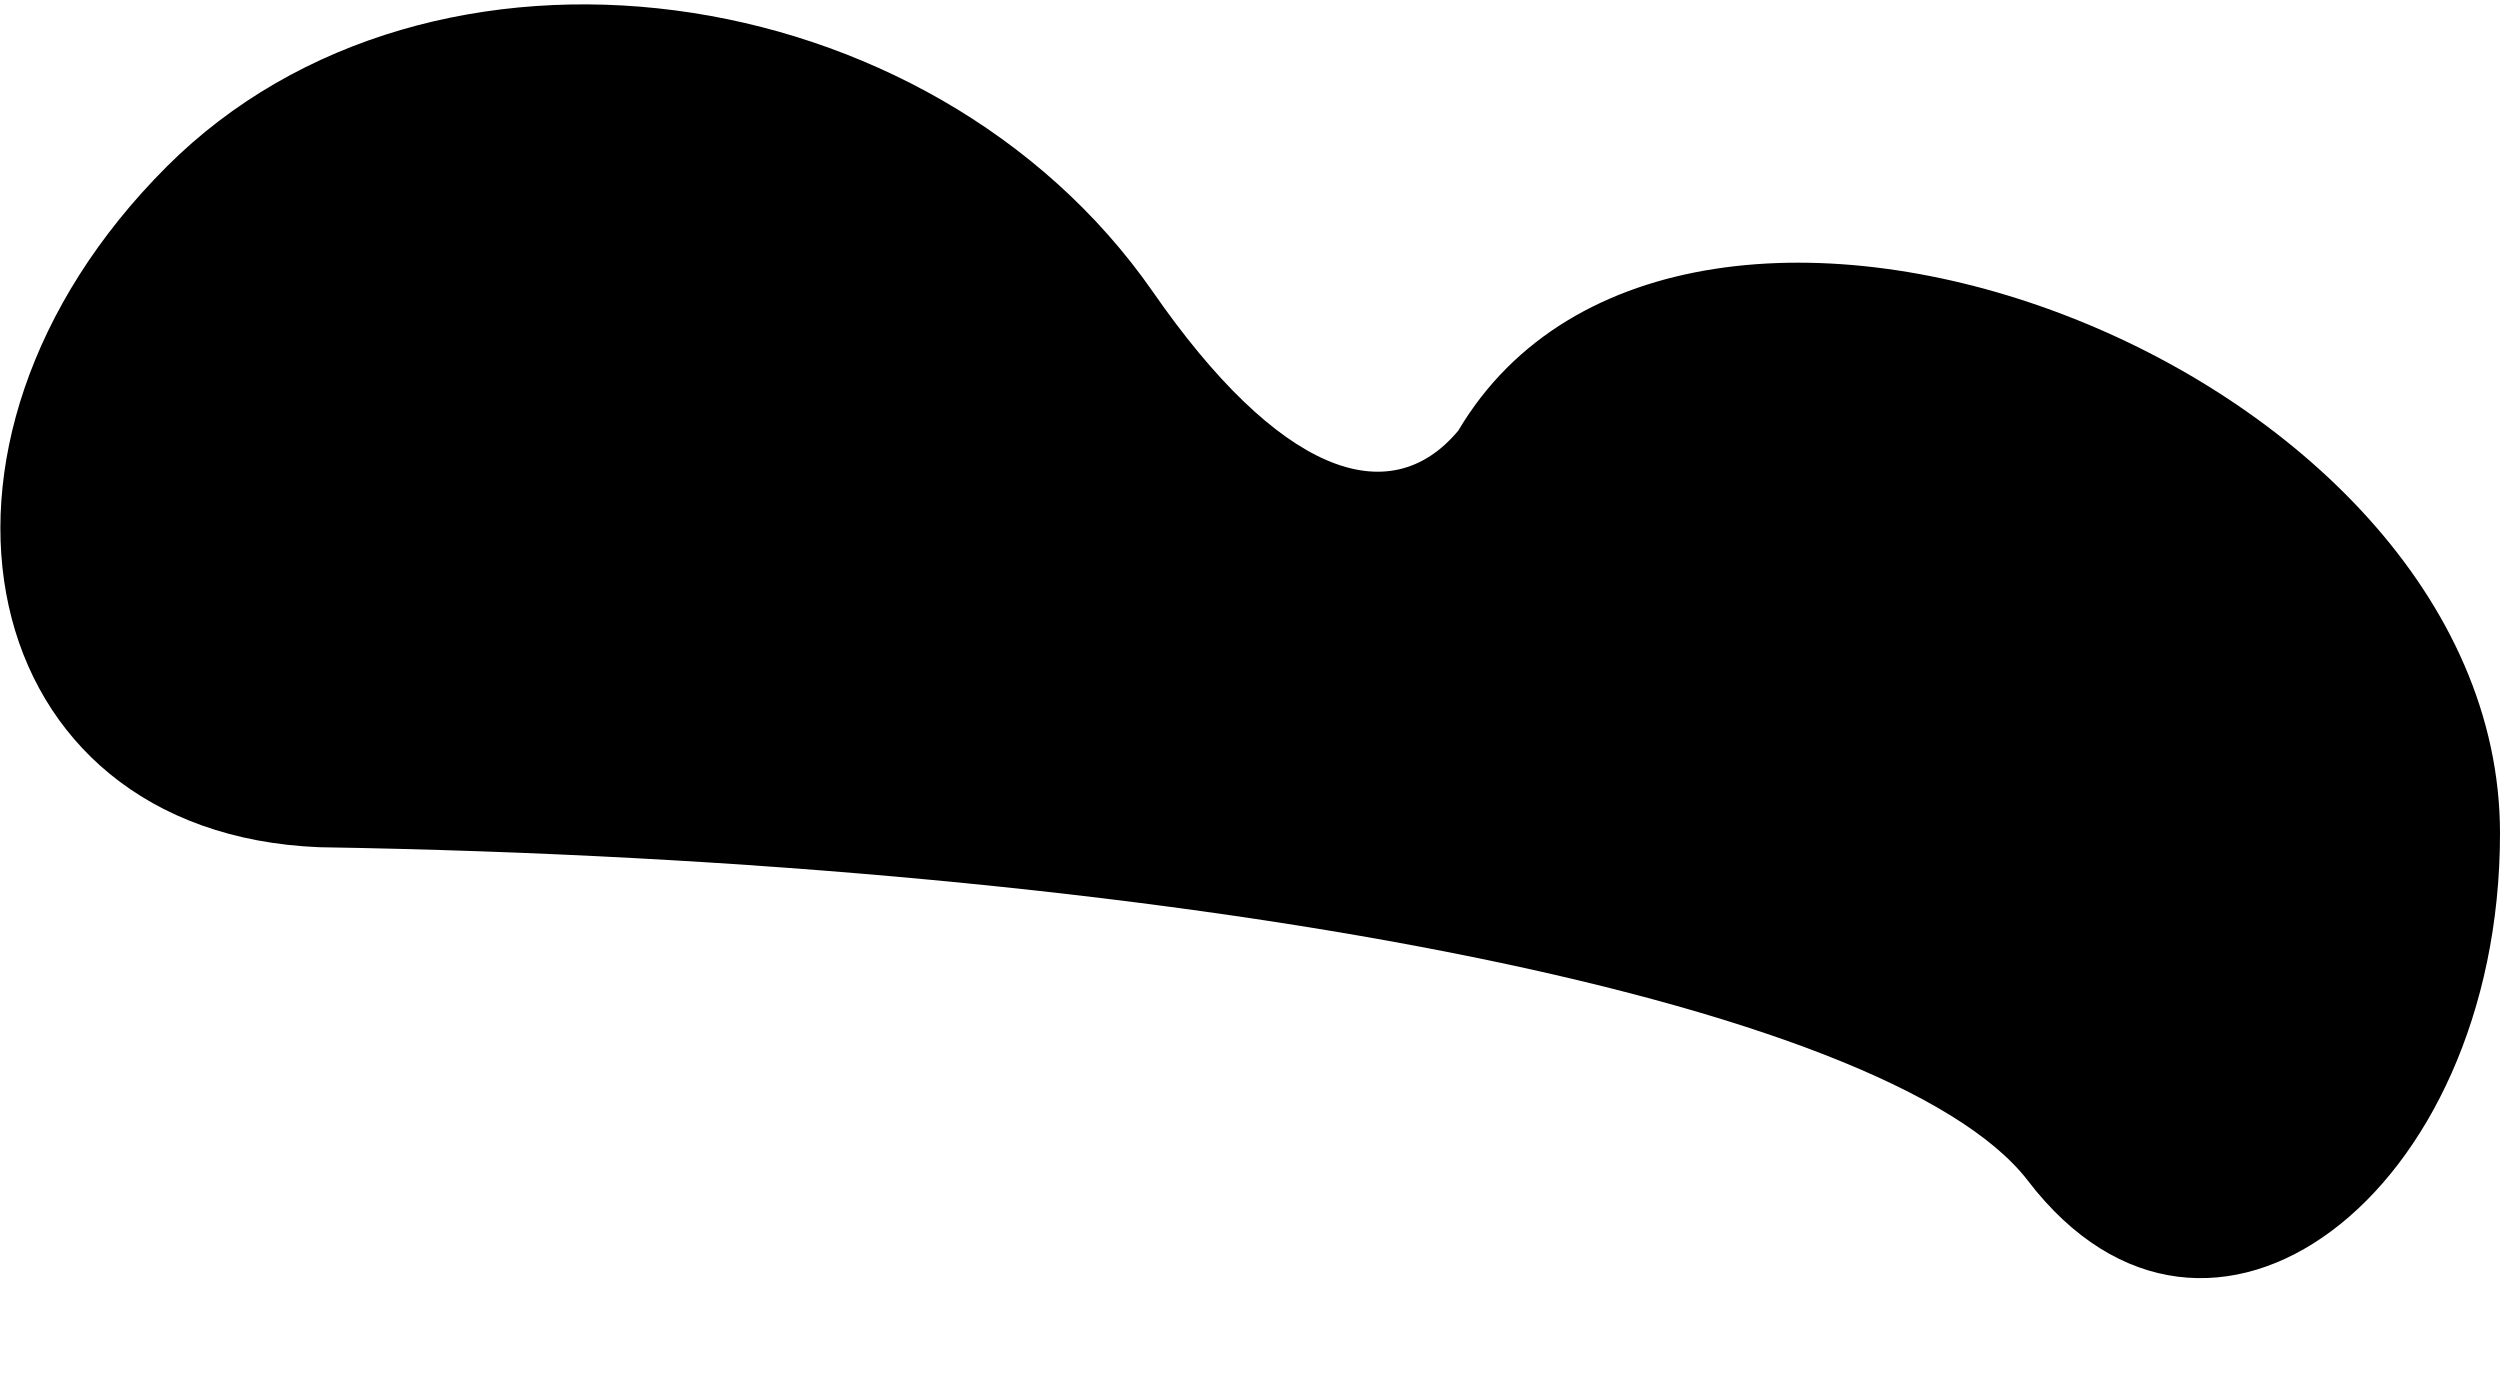 <?xml version="1.0" standalone="no"?>
<!DOCTYPE svg PUBLIC "-//W3C//DTD SVG 20010904//EN"
 "http://www.w3.org/TR/2001/REC-SVG-20010904/DTD/svg10.dtd">
<svg version="1.0" xmlns="http://www.w3.org/2000/svg"
 width="18pt" height="10pt" viewBox="0 0 18 10"
 preserveAspectRatio="xMidYMid meet">
<g transform="translate(0,10) scale(0.1,-0.1)"
fill="#000000" stroke="none">
<path fill="#000000" stroke="none" d="M12 88 c-20 -20 -14 -48 11 -49 62 -1
113 -11 123 -24 13 -17 34 -1 34 25 0 34 -59 56 -75 29 -5 -6 -13 -3 -22 10
-16 23 -52 28 -71 9z"/>
</g>
</svg>
